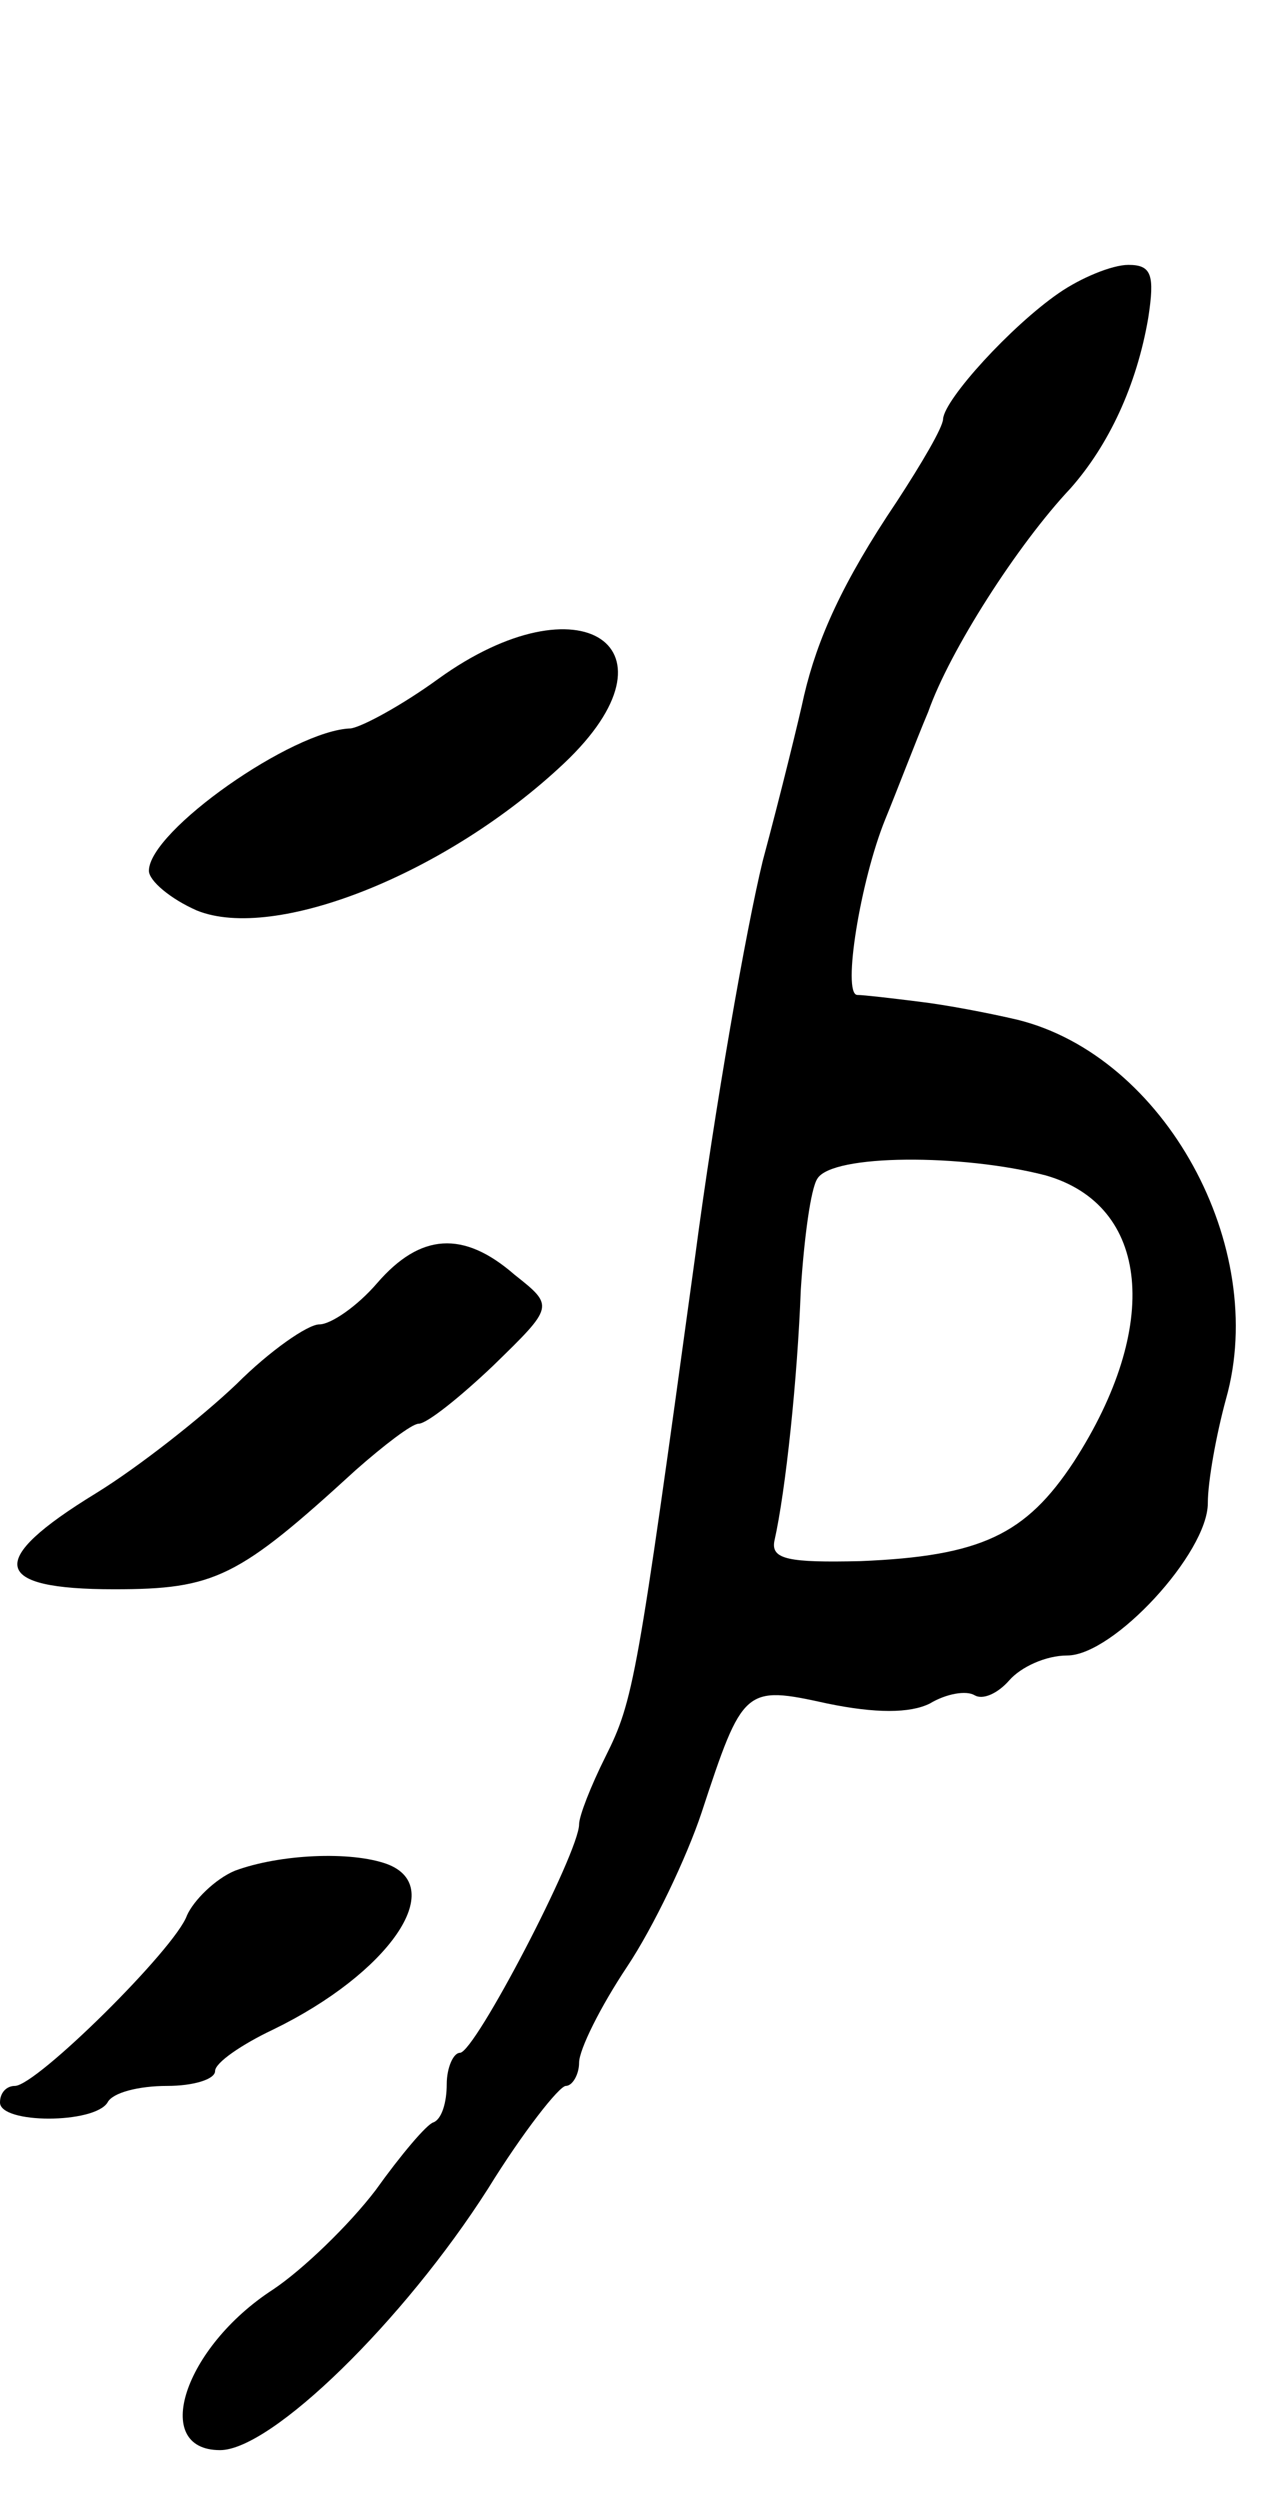 <svg version="1.0" xmlns="http://www.w3.org/2000/svg"
 width="77pt" height="151pt" viewBox="0 0 77 151"
 preserveAspectRatio="xMidYMid meet">
<g transform="translate(0,151) scale(0.1,-0.1)"
fill="#000000" stroke="none">
<path d="M640 1333 c-29 -20 -69 -64 -70 -76 0 -5 -13 -27 -28 -50 -33 -49
-48 -83 -56 -117 -3 -14 -14 -59 -25 -100 -10 -41 -29 -149 -41 -240 -35 -255
-37 -267 -54 -301 -9 -18 -16 -36 -16 -41 0 -17 -63 -138 -72 -138 -4 0 -8 -9
-8 -19 0 -11 -3 -21 -8 -23 -4 -1 -20 -20 -35 -41 -16 -21 -44 -48 -62 -60
-54 -35 -74 -97 -32 -97 31 0 111 78 162 158 21 34 43 62 47 62 4 0 8 7 8 14
0 8 13 34 29 58 16 24 36 66 45 93 25 76 26 77 76 66 29 -6 50 -6 62 0 10 6
22 8 27 5 5 -3 14 1 21 9 7 8 22 15 35 15 28 0 85 62 85 92 0 13 5 41 11 63
26 92 -37 207 -126 229 -17 4 -43 9 -60 11 -16 2 -33 4 -37 4 -9 1 2 69 17
106 7 17 18 46 26 65 13 37 54 101 86 135 23 26 40 62 47 103 4 26 2 32 -12
32 -10 0 -29 -8 -42 -17z m-8 -533 c63 -18 70 -91 17 -173 -29 -44 -56 -57
-129 -60 -43 -1 -54 1 -52 12 7 31 14 99 16 152 2 31 6 61 10 67 9 15 88 15
138 2z"/>
<path d="M265 1100 c-22 -16 -46 -29 -53 -30 -35 -1 -122 -62 -122 -86 0 -6
13 -17 29 -24 47 -19 151 22 222 89 74 70 10 113 -76 51z"/>
<path d="M228 735 c-12 -14 -28 -25 -35 -25 -7 0 -30 -16 -50 -36 -21 -20 -59
-50 -85 -66 -67 -41 -63 -58 11 -58 61 0 75 7 146 72 17 15 34 28 38 28 5 0
25 16 45 35 37 36 37 36 13 55 -31 27 -57 25 -83 -5z"/>
<path d="M142 380 c-12 -5 -25 -18 -29 -27 -7 -20 -91 -103 -104 -103 -5 0 -9
-4 -9 -10 0 -13 57 -13 65 0 3 6 19 10 36 10 16 0 29 4 29 9 0 5 16 16 35 25
70 34 106 86 69 100 -22 8 -65 6 -92 -4z"/>
</g>
</svg>
